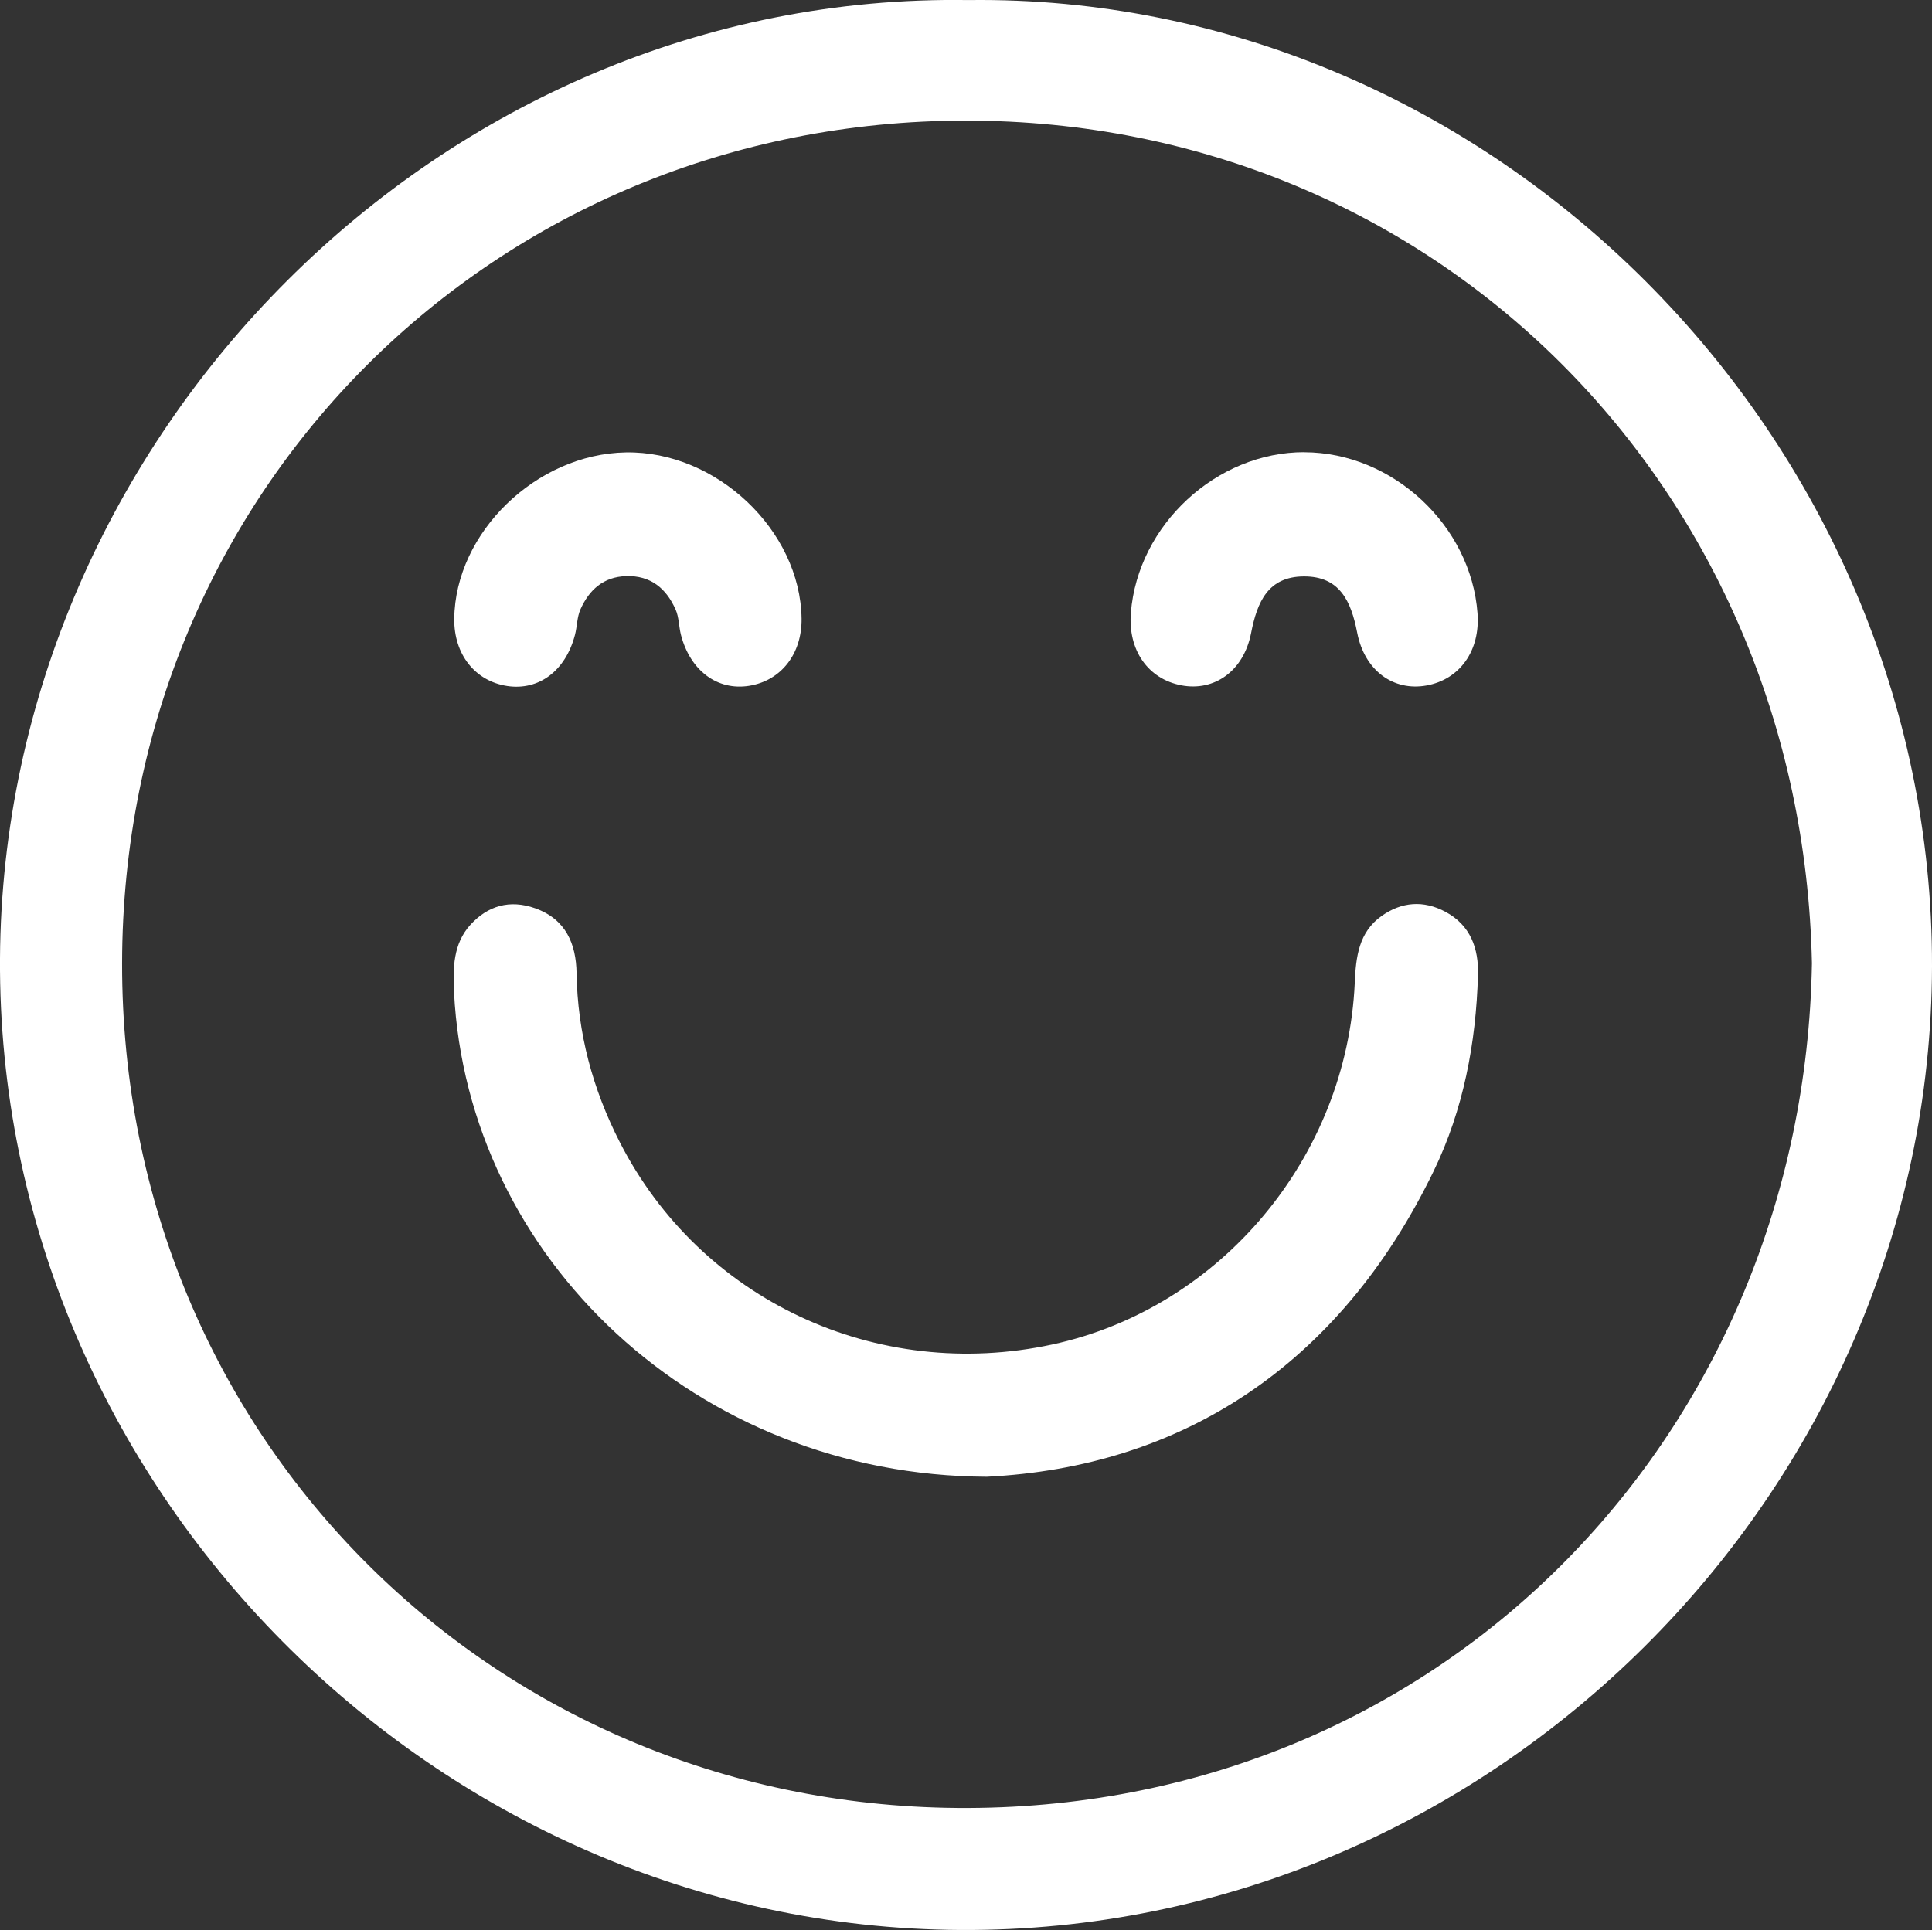 <?xml version="1.0" encoding="UTF-8"?>
<svg id="Capa_2" data-name="Capa 2" xmlns="http://www.w3.org/2000/svg" viewBox="0 0 257.15 256.95">
  <rect x="0" y="0" width="257.15" height="256.95" fill="#333333" stroke="none"/>
  <defs>
    <style>
      .cls-1 {
        fill: #fff;
      }
    </style>
  </defs>
  <g id="Capa_1-2" data-name="Capa 1">
    <g>
      <path class="cls-1" d="m128.86.01c69.57-.9,128.45,58.14,128.29,128.64-.16,70.11-58.8,128.7-129.35,128.29C57.97,256.54-.41,197.92,0,127.59.41,58.04,58.69-1.07,128.86.01Zm112.31,128.23c-1.33-63.26-50.05-112.19-112.6-112.18-62.6,0-112.25,49.09-112.32,112.21-.07,63.3,49.84,112.67,112.6,112.43,63.67-.24,111.25-50.27,112.32-112.46Z"/>
      <path class="cls-1" d="m131.34,196.6c-38.67-.17-69.12-29.14-70.91-64.51-.16-3.21-.11-6.46,2.18-8.97,2.3-2.52,5.22-3.41,8.62-2.2,4.1,1.46,5.45,4.76,5.51,8.63.13,7.99,2.14,15.44,5.76,22.52,10.73,21.01,34.16,31.98,57.58,26.92,22.39-4.84,39.2-24.93,40.24-48.16.15-3.41.52-6.73,3.58-8.89,2.66-1.88,5.56-2.12,8.49-.55,3.36,1.8,4.43,4.92,4.33,8.4-.26,9.08-1.94,17.95-5.9,26.12-12.64,26.09-33.74,39.41-59.47,40.69Z"/>
      <path class="cls-1" d="m106.69,82.35c.06,4.72-2.74,8.29-7.02,8.96-4.2.65-7.79-2.02-9.03-6.77-.29-1.12-.26-2.37-.72-3.4-1.24-2.79-3.3-4.54-6.57-4.44-3.04.09-4.93,1.83-6.09,4.42-.46,1.03-.44,2.28-.73,3.4-1.25,4.78-4.79,7.44-9.01,6.81-4.29-.65-7.1-4.21-7.06-8.93.12-11.5,10.92-21.97,22.85-22.17,12.05-.2,23.22,10.38,23.38,22.13Z"/>
      <path class="cls-1" d="m173.62,60.21c11.73.03,22.17,9.73,23.04,21.44.37,4.97-2.34,8.8-6.79,9.61-4.36.79-8.24-1.93-9.23-7.04-.81-4.19-2.32-7.5-7.09-7.48-4.77.02-6.22,3.38-7.03,7.55-1,5.09-4.92,7.78-9.28,6.95-4.45-.85-7.12-4.69-6.72-9.67.94-11.71,11.41-21.39,23.11-21.37Z"/>
    </g>
  </g>
</svg>